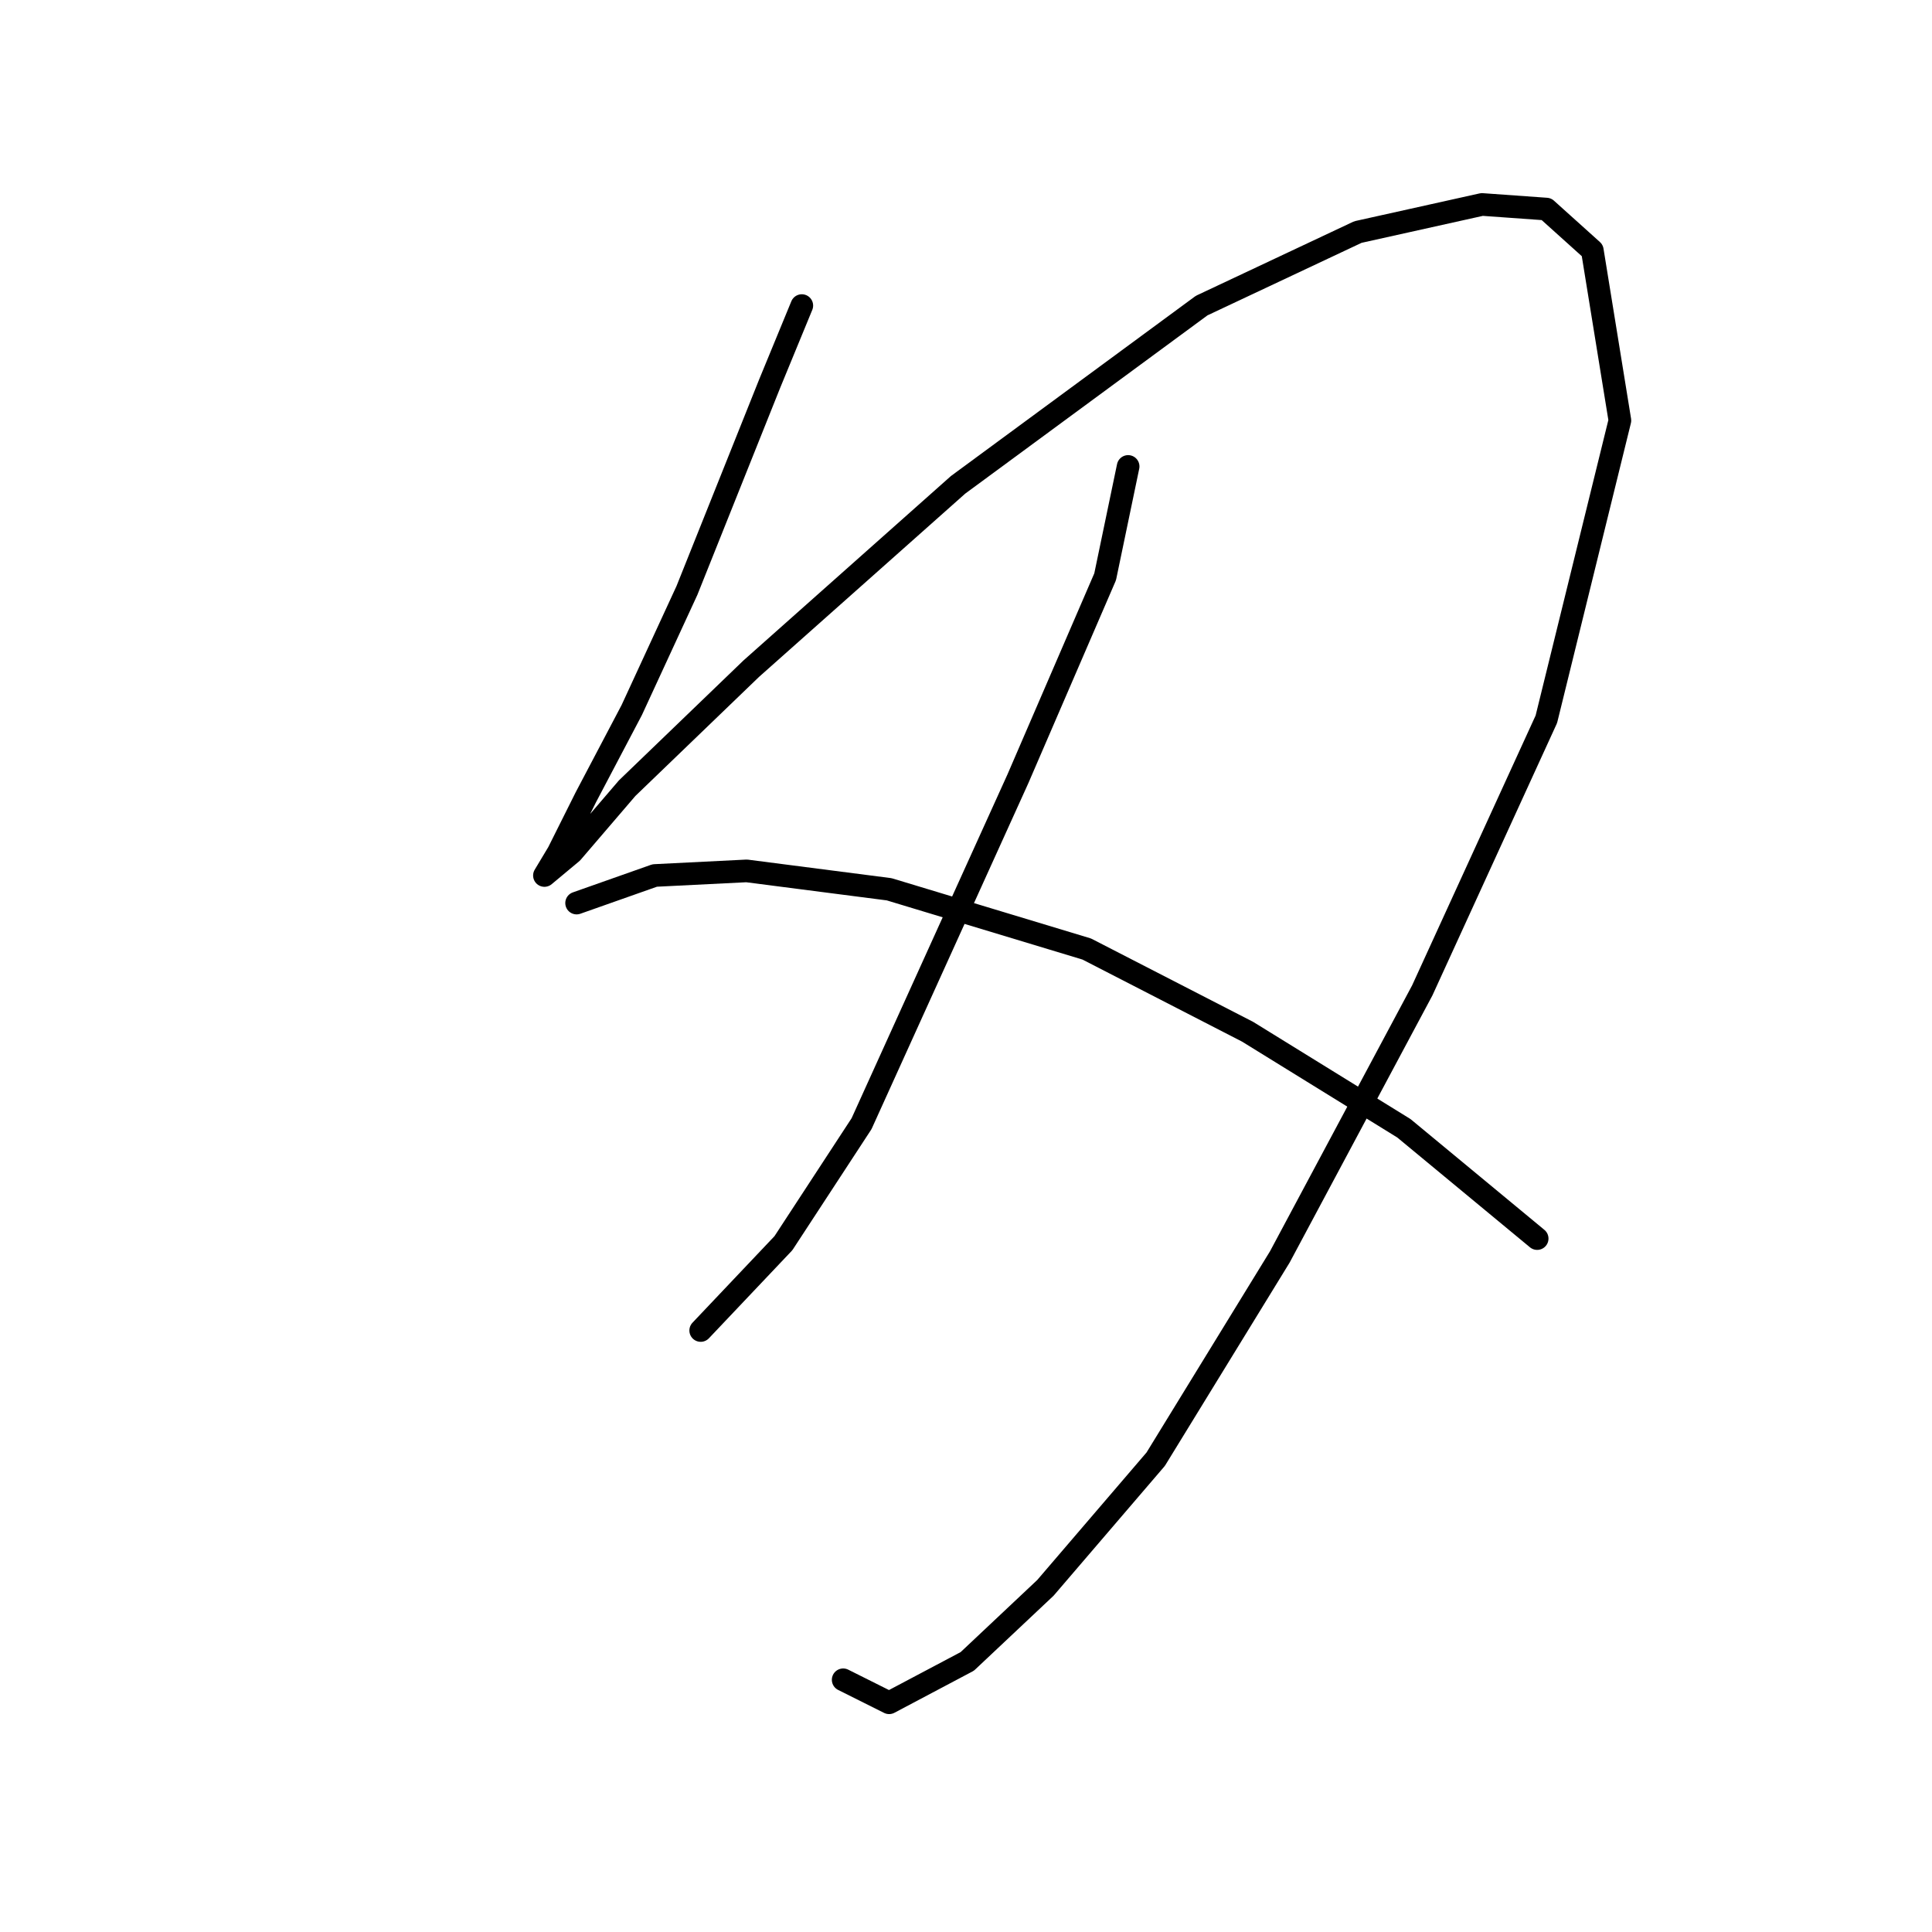 <?xml version="1.0" standalone="no"?>
    <svg width="256" height="256" xmlns="http://www.w3.org/2000/svg" version="1.1">
    <polyline stroke="black" stroke-width="3" stroke-linecap="round" fill="transparent" stroke-linejoin="round" points="106.244 40.491 101.981 50.844 97.109 63.024 91.019 78.249 83.711 94.083 77.621 105.654 73.967 112.962 72.14 116.007 75.794 112.962 83.102 104.436 99.545 88.602 126.95 64.242 159.227 40.491 179.932 30.747 196.375 27.093 204.901 27.702 210.991 33.183 214.645 55.716 204.901 95.301 188.458 131.232 169.58 166.554 153.137 193.349 138.521 210.401 128.168 220.145 117.815 225.626 111.725 222.581 111.725 222.581 " />
        <polyline stroke="black" stroke-width="3" stroke-linecap="round" fill="transparent" stroke-linejoin="round" points="149.483 61.806 146.438 76.422 134.867 103.218 114.161 148.893 103.808 164.727 92.846 176.298 92.846 176.298 " />
        <polyline stroke="black" stroke-width="3" stroke-linecap="round" fill="transparent" stroke-linejoin="round" points="76.403 119.661 86.756 116.007 98.936 115.398 117.815 117.834 144.002 125.751 165.317 136.713 186.022 149.502 203.683 164.118 203.683 164.118 " />
        </svg>